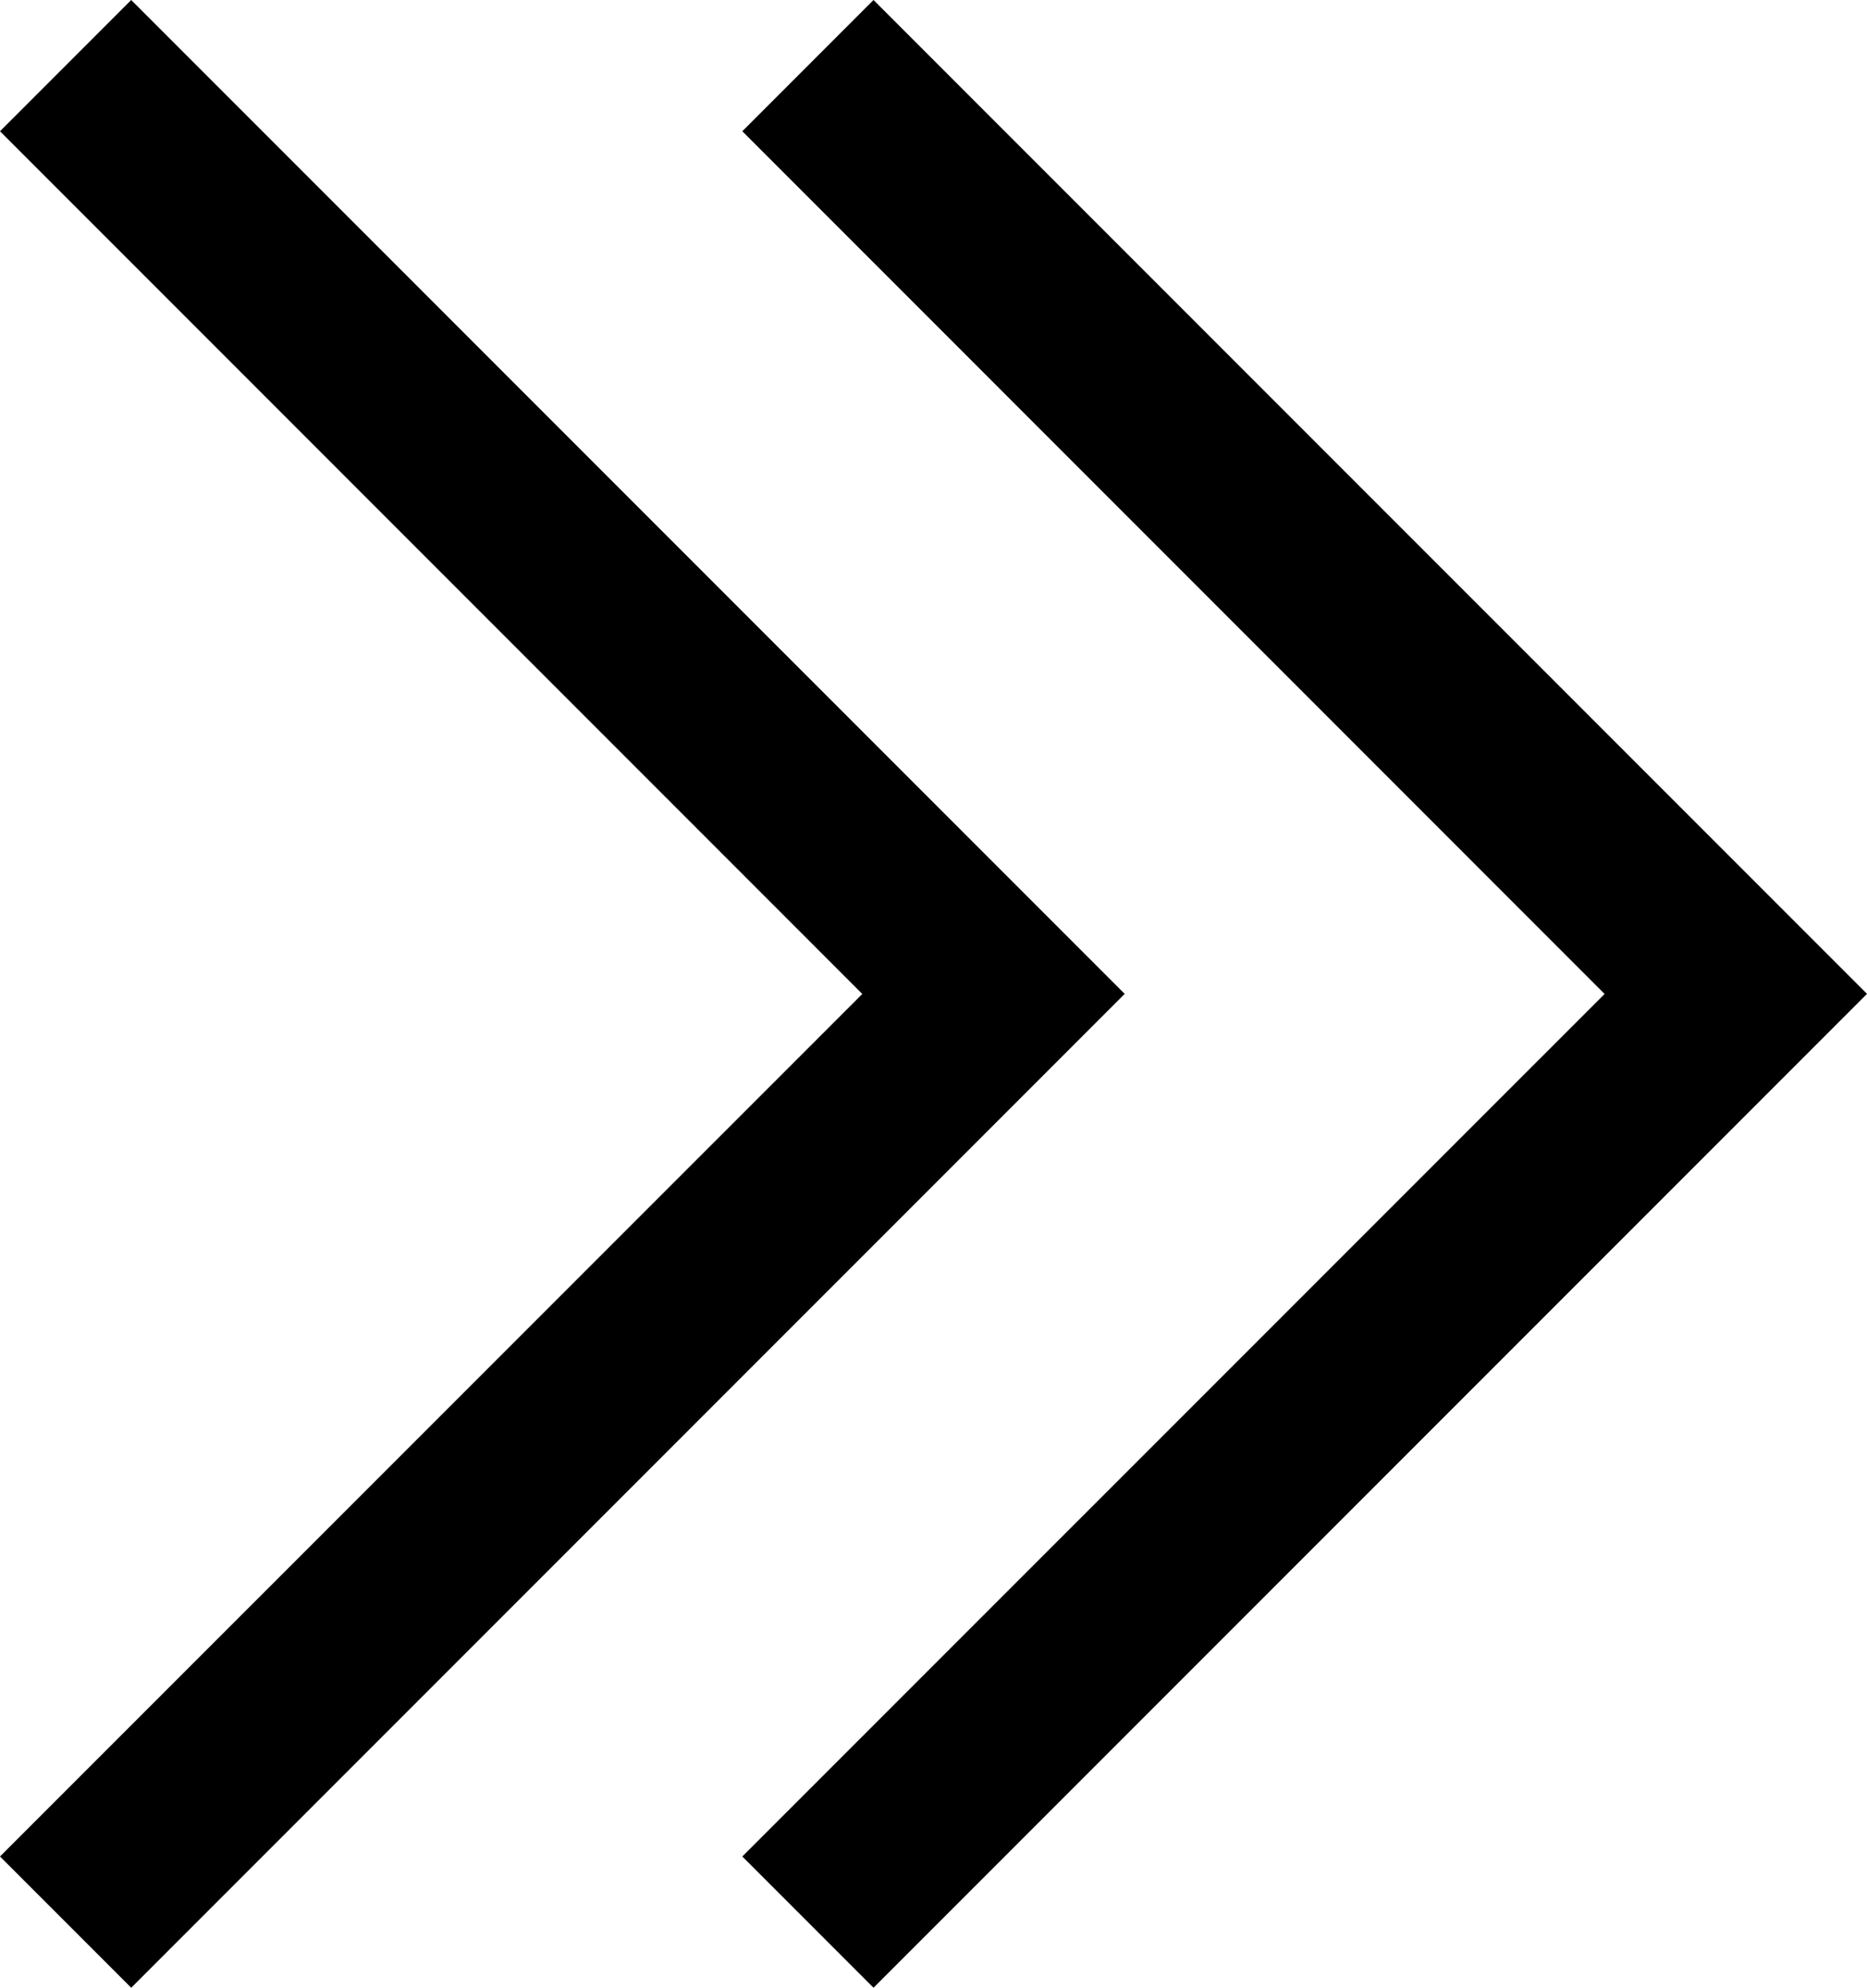 <svg xmlns="http://www.w3.org/2000/svg" width="20.121" height="21.414" viewBox="0 0 20.121 21.414">
  <path id="shape" d="M8,20l9.293-9.292L8,1.414,9.414,0,20.121,10.707,9.414,21.414ZM0,20l9.293-9.292L0,1.414,1.414,0,12.121,10.707,1.414,21.414Z"/>
</svg>
